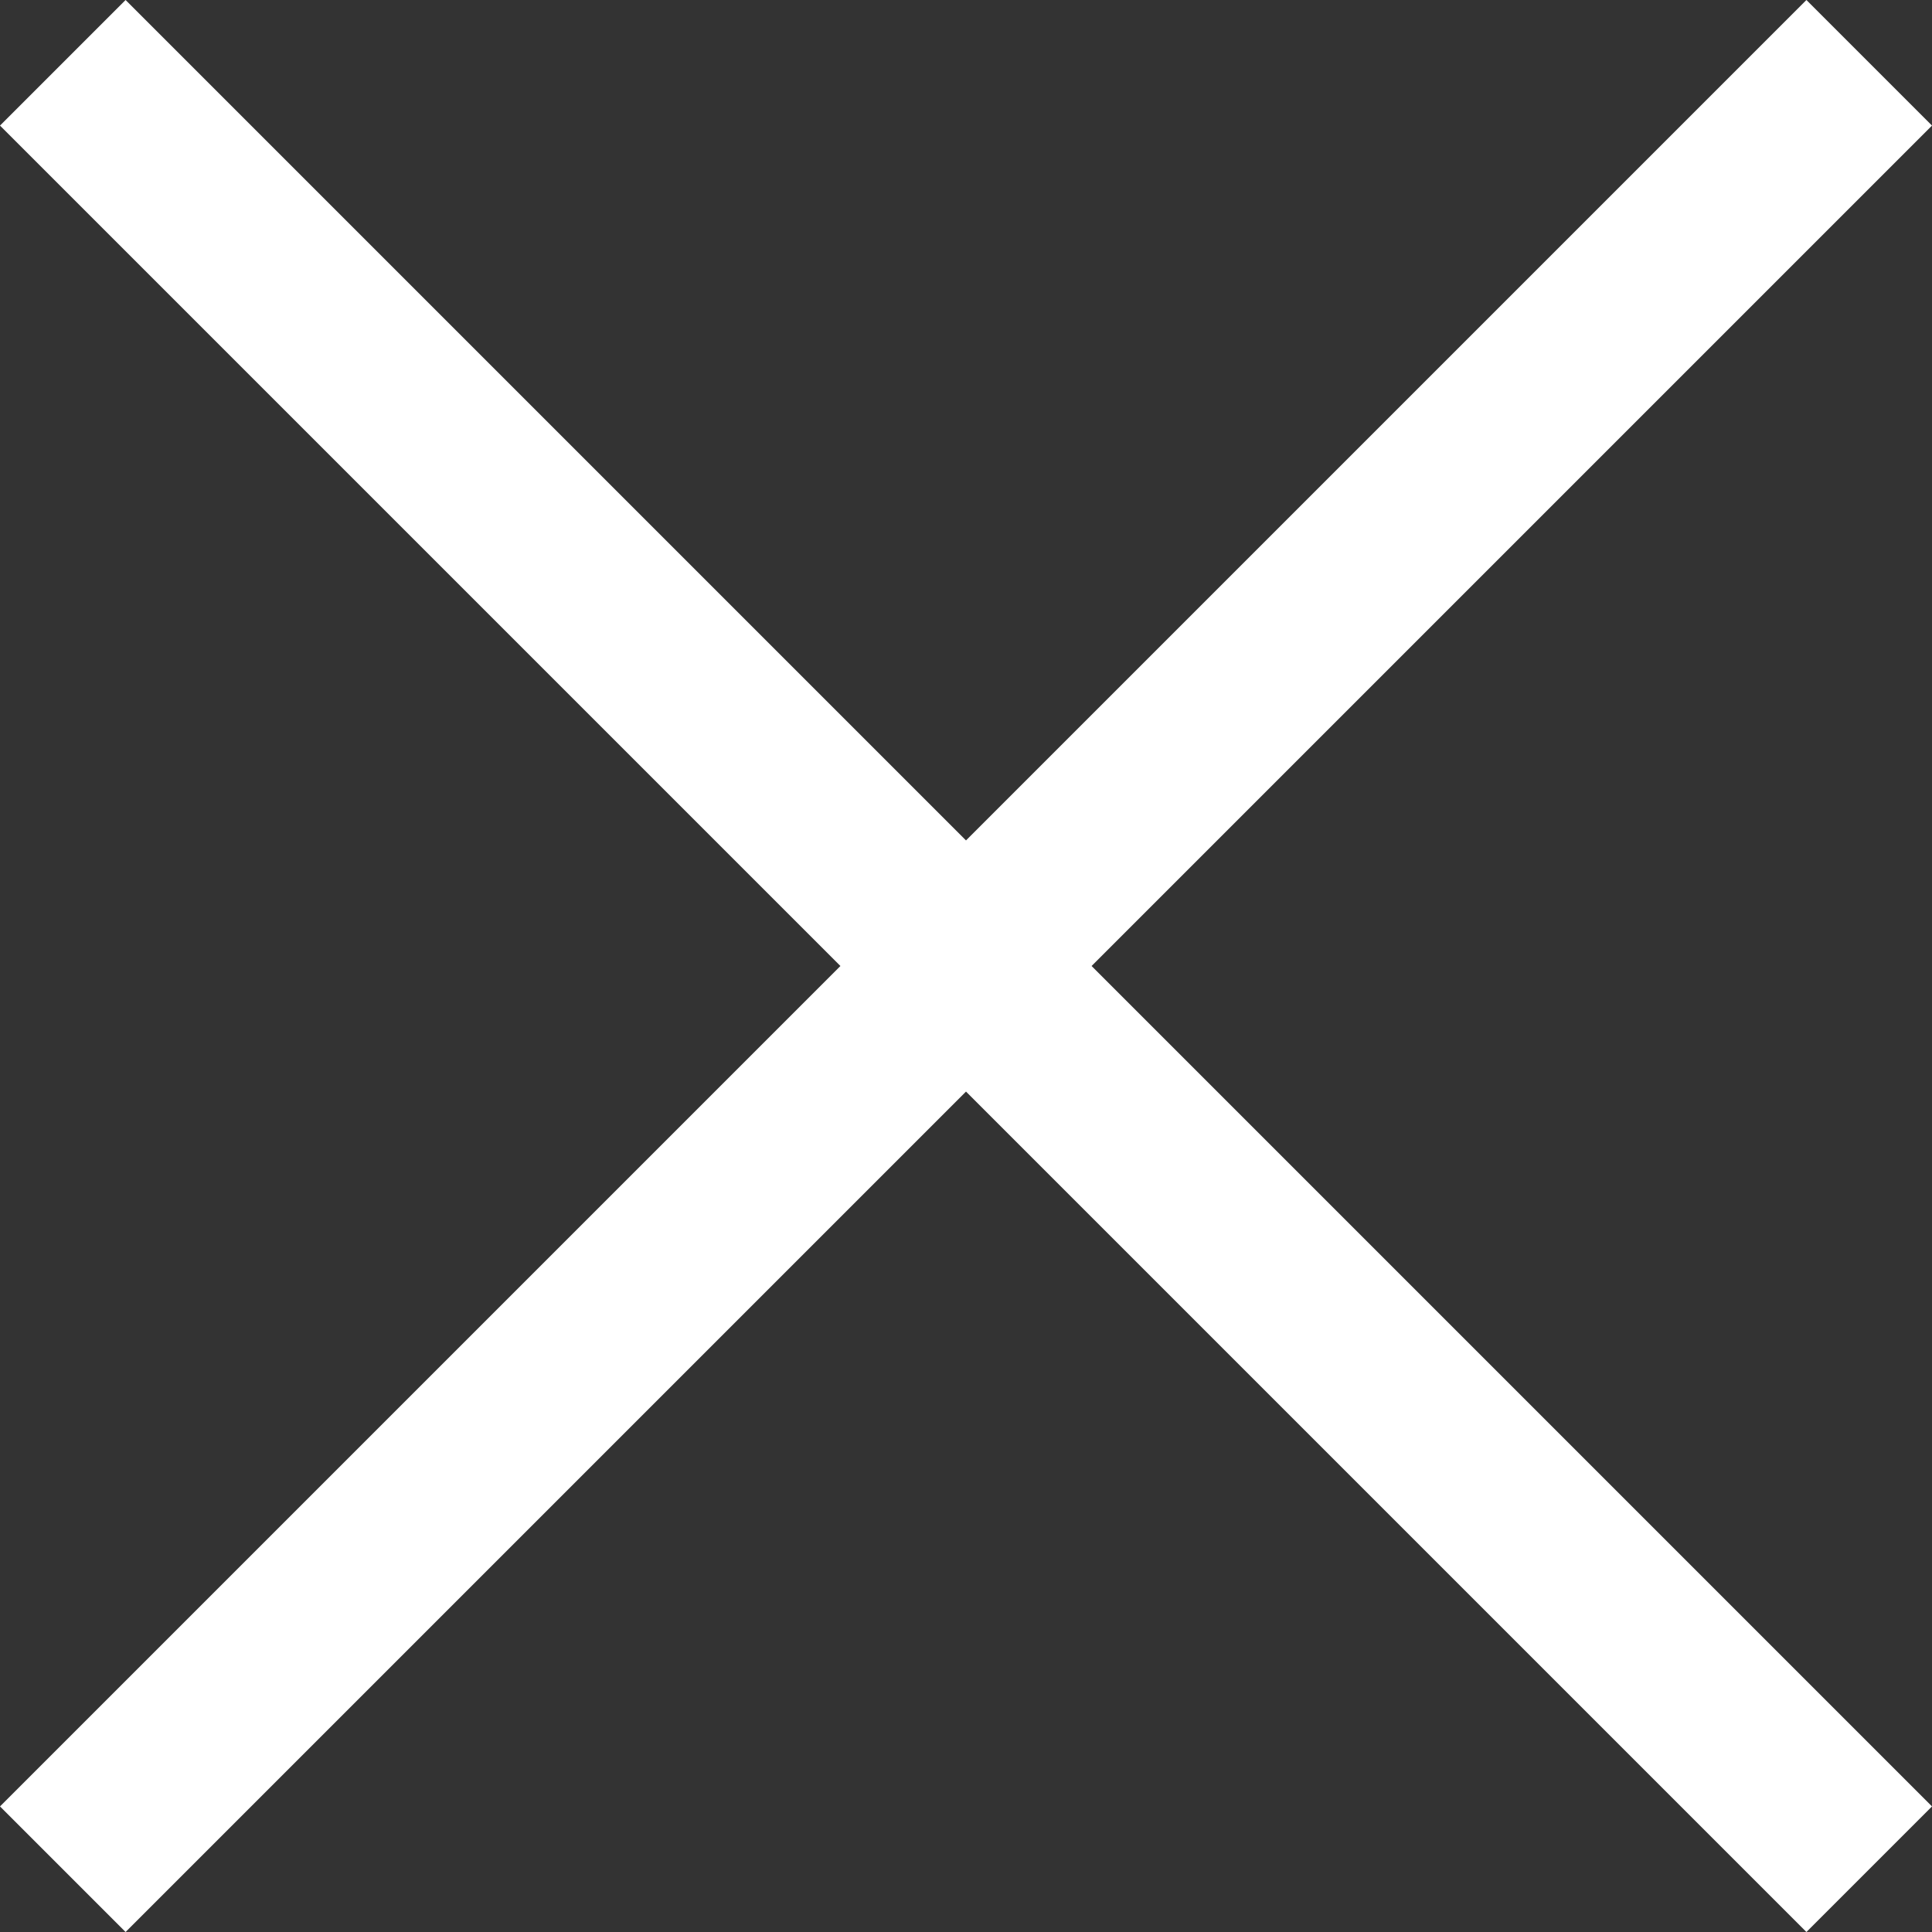 <?xml version="1.0" encoding="utf-8"?>
<!-- Generator: Adobe Illustrator 23.0.3, SVG Export Plug-In . SVG Version: 6.00 Build 0)  -->
<svg version="1.1" id="레이어_1" xmlns="http://www.w3.org/2000/svg" xmlns:xlink="http://www.w3.org/1999/xlink" x="0px"
	 y="0px" viewBox="0 0 20 20" style="enable-background:new 0 0 20 20;" xml:space="preserve">
<rect x="0" y="0" width="20" height="20" fill="#333333" stroke="none"/>
<style type="text/css">
	.st0{fill:#FFFFFF;}
</style>
<title>자산 4</title>
<title>자산 4</title>
<polygon class="st0" points="20,1.3 18.7,0 10,8.7 1.3,0 0,1.3 8.7,10 0,18.7 1.3,20 10,11.3 18.7,20 20,18.7 11.3,10 "/>
</svg>
